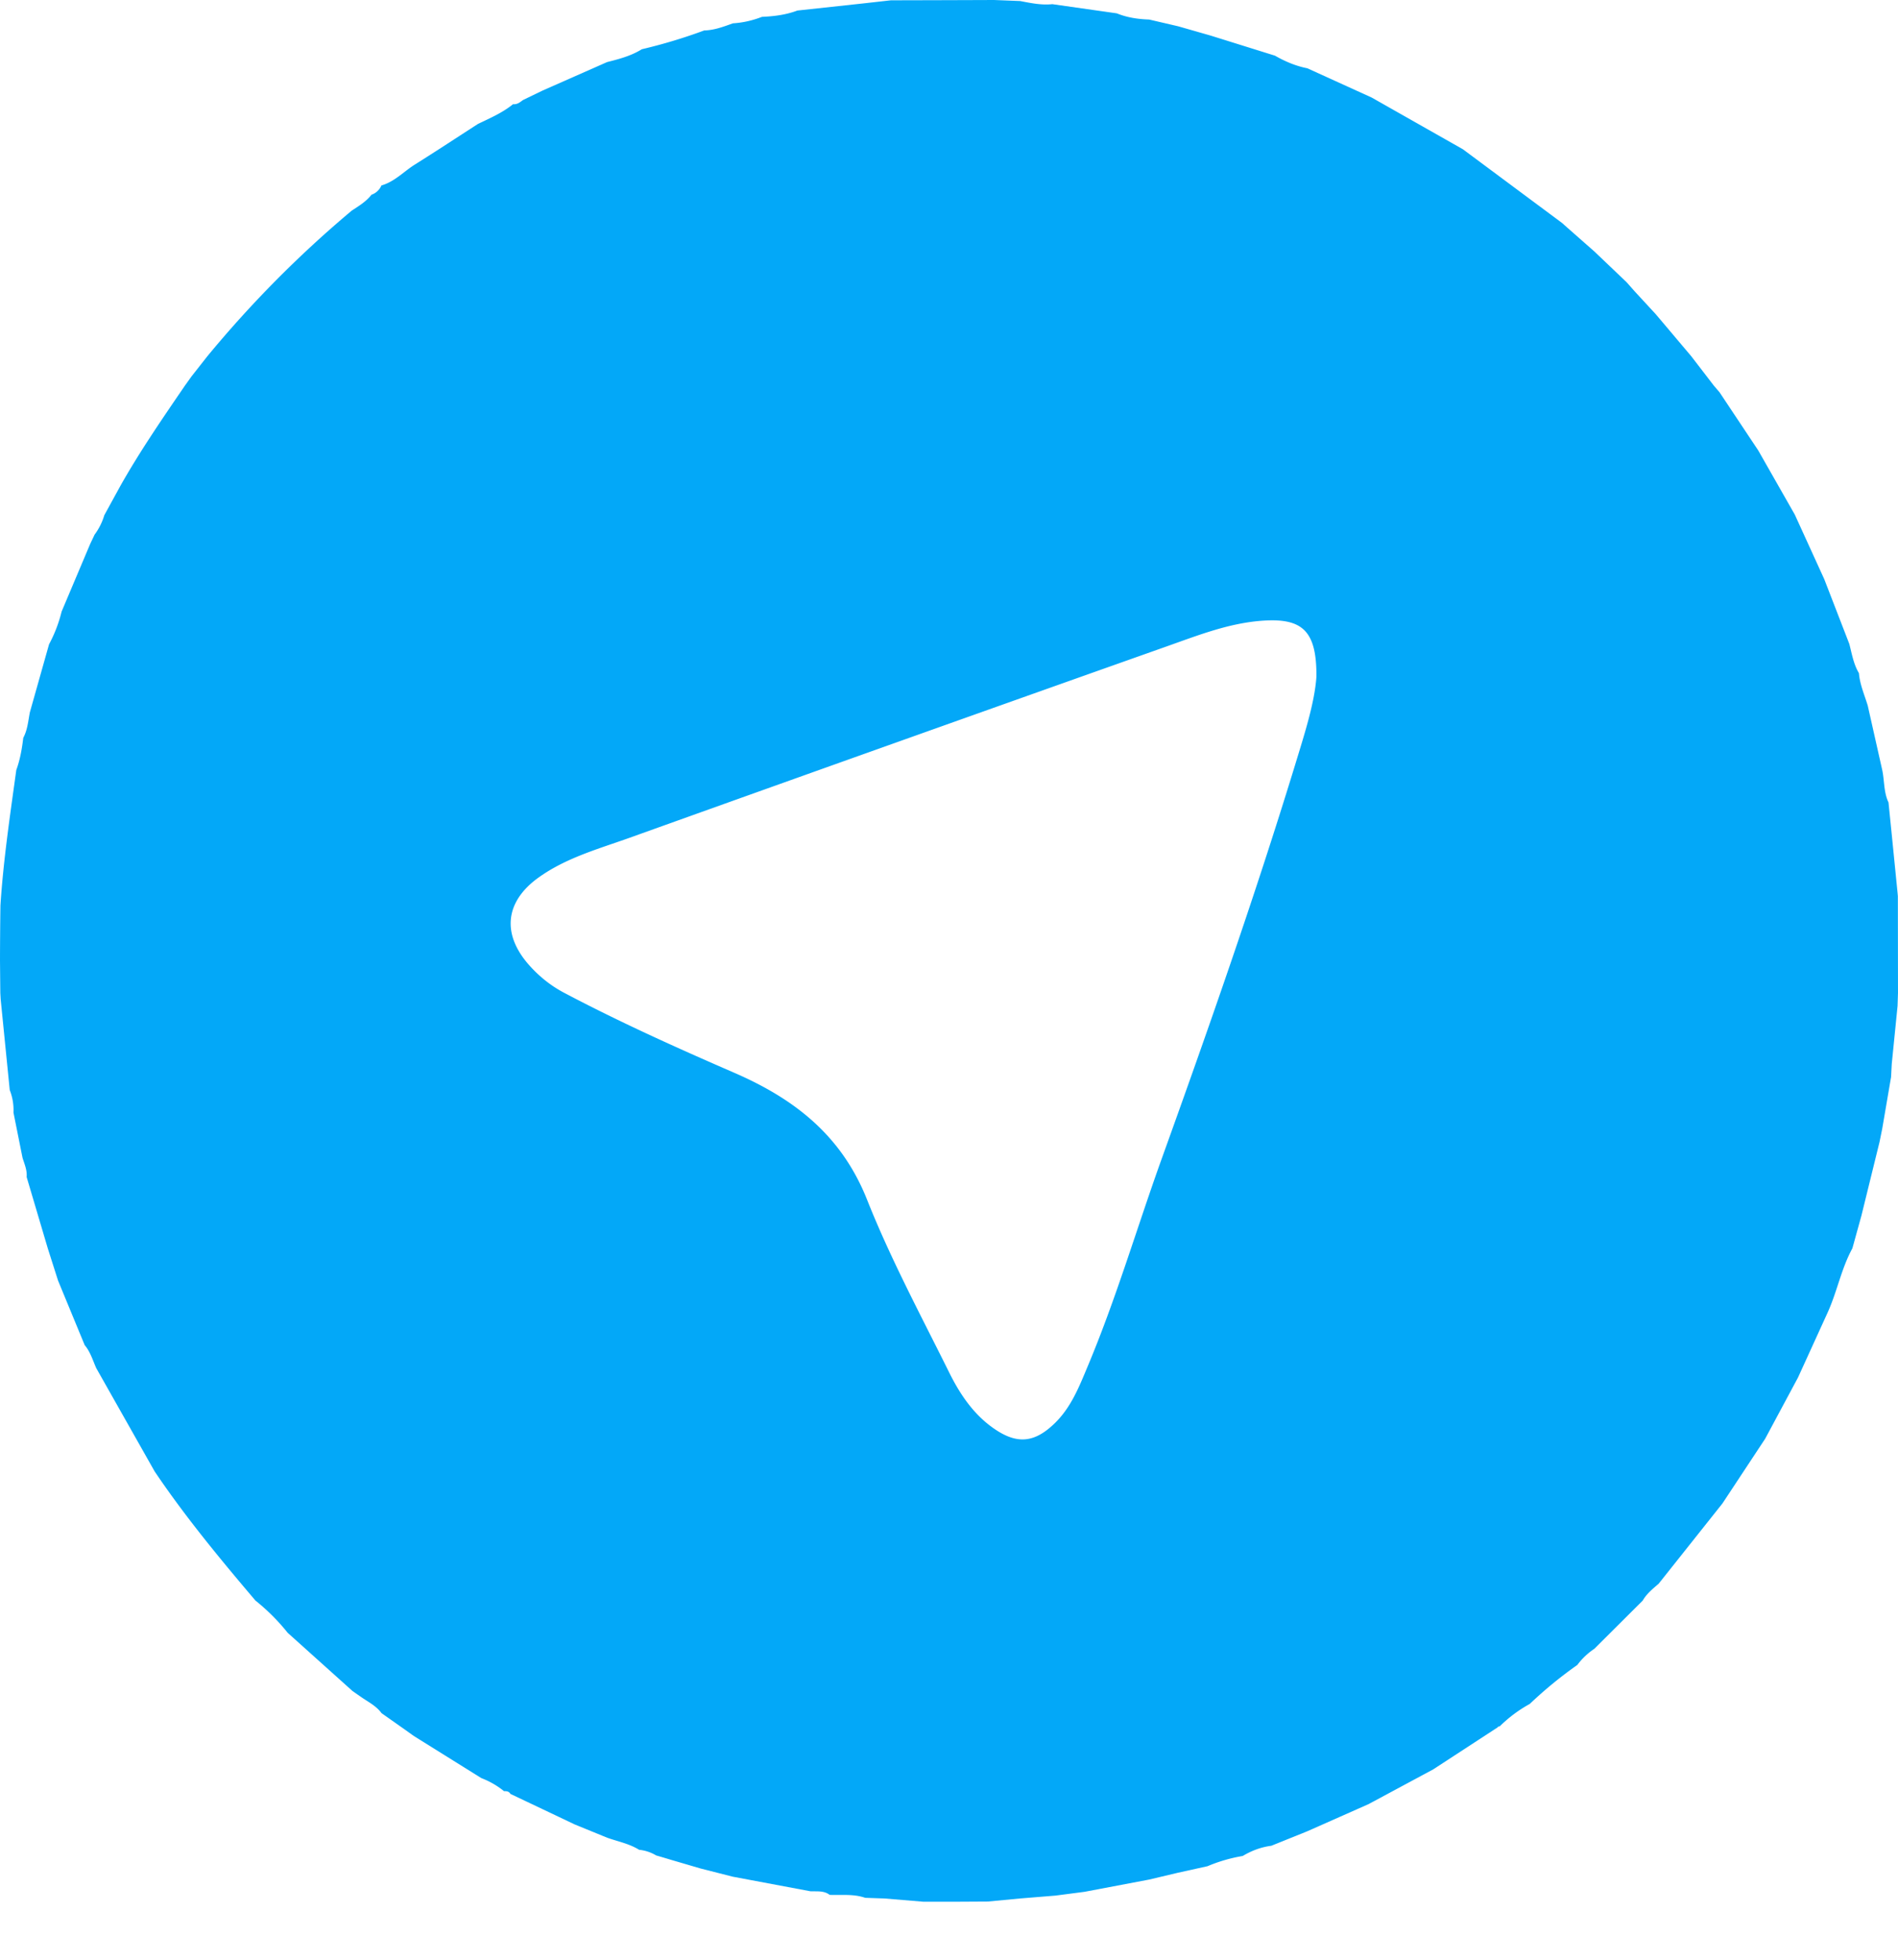 <svg width="31" height="32" fill="none" xmlns="http://www.w3.org/2000/svg"><path fill-rule="evenodd" clip-rule="evenodd" d="M24.459 28.207l-1.049.684-1.057.568-1 .443-.588.237c-.168.022-.323.08-.468.167a2.56 2.56 0 00-.575.167l-.48.106-.472.112-1.056.2-.476.062-.579.047-.525.05-.53.003h-.522L14.448 31l-.317-.011c-.189-.066-.386-.041-.58-.048-.095-.073-.207-.054-.315-.059l-1.268-.238-.523-.133-.481-.141a17.798 17.798 0 00-.247-.073.668.668 0 00-.278-.092c-.161-.1-.346-.135-.521-.197l-.531-.217a950.99 950.99 0 00-1.051-.499c-.023-.042-.062-.046-.103-.044a1.365 1.365 0 00-.372-.214l-1.103-.688-.151-.108-.375-.264c-.084-.115-.209-.179-.323-.256l-.152-.106-1.058-.95a3.367 3.367 0 00-.527-.527c-.578-.68-1.146-1.367-1.646-2.108l-.954-1.687c-.057-.128-.096-.266-.189-.376L.948 20.91l-.167-.524-.346-1.167c.01-.111-.035-.211-.067-.313l-.148-.739a.889.889 0 00-.061-.368l-.148-1.482-.006-.103L0 15.686a74.894 74.894 0 01.007-.9c.048-.742.158-1.477.259-2.212.062-.17.093-.347.114-.526.07-.13.08-.276.108-.418l.313-1.109a2.26 2.26 0 00.205-.534l.467-1.105.072-.152a1.02 1.02 0 00.159-.318l.261-.476c.319-.566.687-1.1 1.053-1.636l.108-.151.256-.326A18.275 18.275 0 015.744 3.44c.116-.076.236-.148.323-.26a.275.275 0 00.163-.152c.216-.061.366-.229.549-.343.346-.217.686-.441 1.029-.662.198-.095.4-.182.572-.322.066.008.113-.031.161-.067l.318-.154 1.056-.466c.197-.05.393-.101.568-.21a8.596 8.596 0 001.019-.307c.165-.003.316-.062.469-.116.164-.01.322-.047.475-.106.197-.008.392-.033.578-.103l1.055-.114.472-.053A943.62 943.62 0 0016.236 0l.426.017c.174.033.347.07.526.051l1.053.15c.169.069.347.095.528.101l.473.11.531.152 1.051.328c.166.095.34.169.529.206l1.051.478 1.489.844 1.619 1.203.082.073.443.39.144.137.385.367.141.159.337.365.581.688.365.475.095.111.633.951.597 1.048.481 1.054.409 1.057c.042.162.069.33.157.477.015.186.091.355.144.53l.236 1.049c.038.177.023.364.103.532l.053.524.095.952.005.054.002 1.582-.007.211-.095.949-.011.211-.144.842-.044.217-.296 1.204-.148.535c-.183.334-.25.713-.408 1.057l-.48 1.052-.536.999-.698 1.057-1.042 1.311c-.096.083-.196.163-.261.276l-.79.787a1.125 1.125 0 00-.278.264 6.746 6.746 0 00-.776.636 2.206 2.206 0 00-.492.367c-.015-.001-.027.004-.035.017zm-2.958-17.155c.006-.74-.222-.954-.844-.919-.561.032-1.075.236-1.593.419a2405.601 2405.601 0 00-8.781 3.128c-.509.182-1.04.328-1.488.65-.545.392-.601.917-.161 1.42.164.187.356.342.574.458.907.479 1.842.9 2.782 1.308.989.429 1.755 1.025 2.172 2.074.384.967.88 1.891 1.343 2.825.176.354.399.685.734.915.375.259.66.228.986-.088.267-.258.4-.595.538-.926.466-1.108.804-2.262 1.21-3.392.766-2.128 1.514-4.262 2.177-6.425.156-.511.321-1.021.351-1.447z" fill="#03A8F8"/></svg>